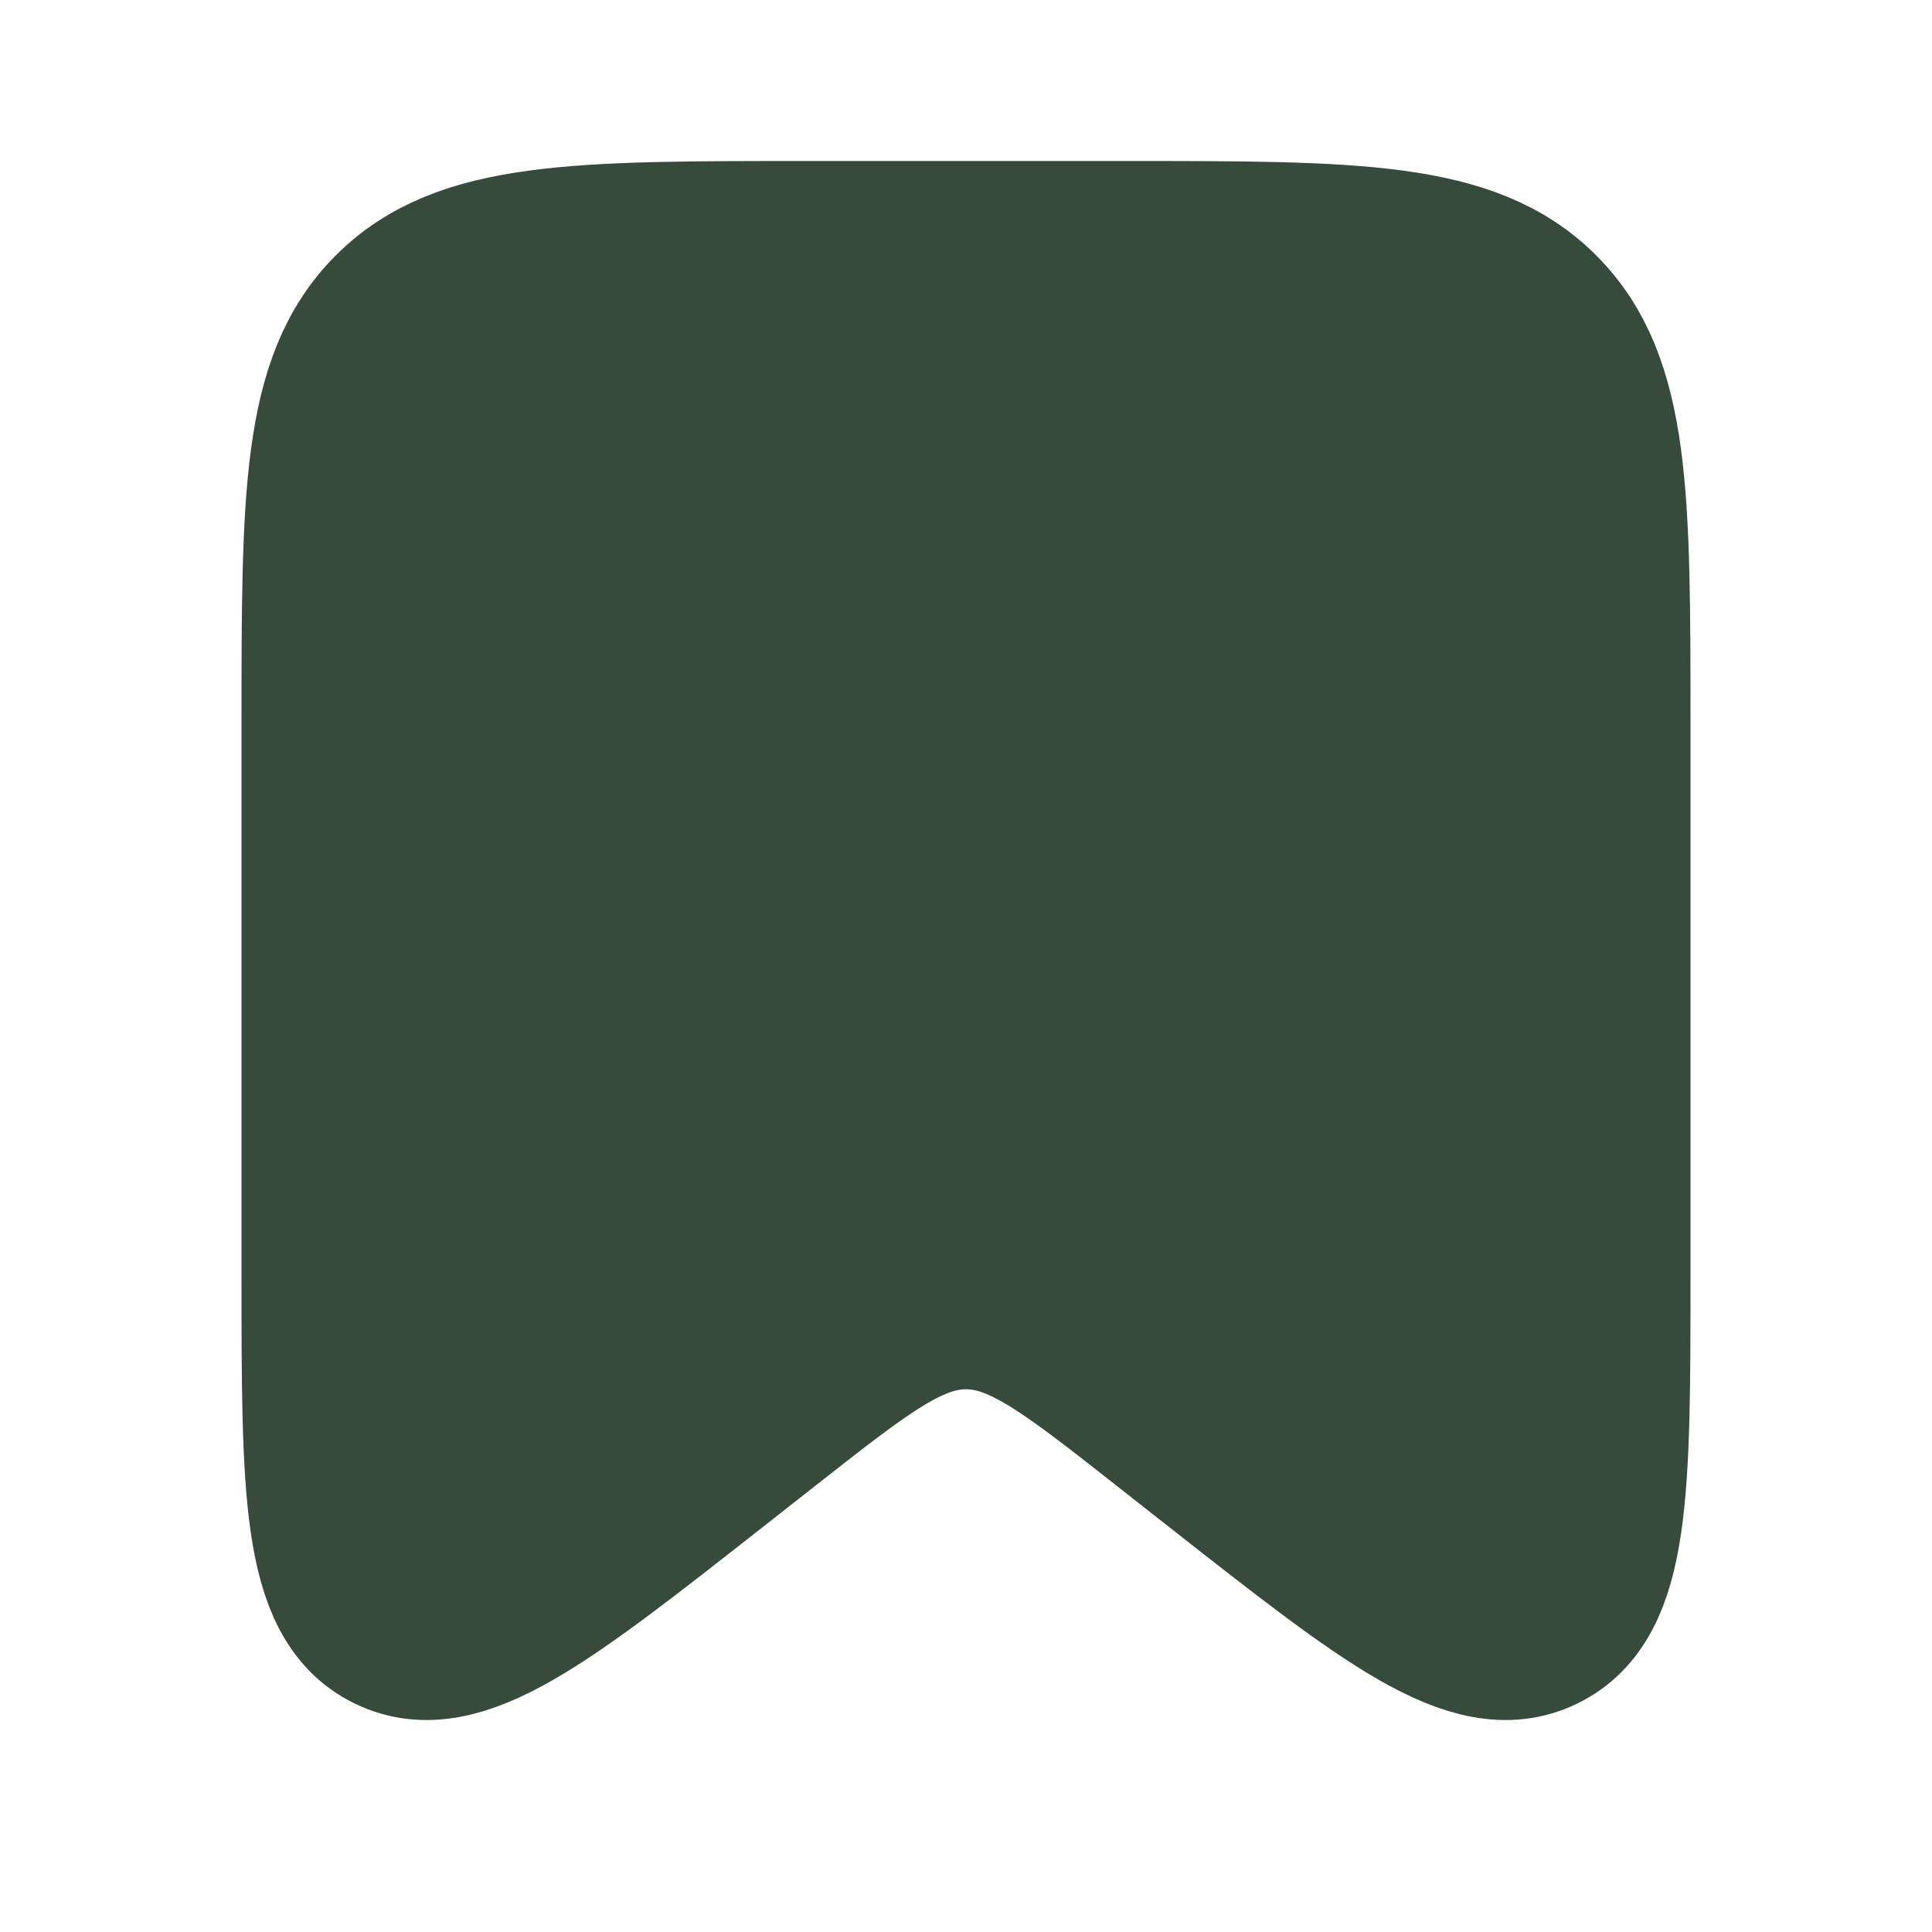 <svg width="24" height="24" viewBox="0 0 24 24" fill="none" xmlns="http://www.w3.org/2000/svg">
<path d="M4 9C4 6.172 4 4.757 4.879 3.879C5.757 3 7.172 3 10 3H14C16.828 3 18.243 3 19.121 3.879C20 4.757 20 6.172 20 9V15.828C20 18.511 20 19.852 19.156 20.263C18.311 20.673 17.256 19.844 15.146 18.187L14.471 17.656C13.285 16.724 12.692 16.258 12 16.258C11.308 16.258 10.715 16.724 9.529 17.656L8.853 18.187C6.744 19.844 5.689 20.673 4.844 20.263C4 19.852 4 18.511 4 15.828V9Z" fill="#364B3B" stroke="#364B3B" stroke-width="2"/>
</svg>
